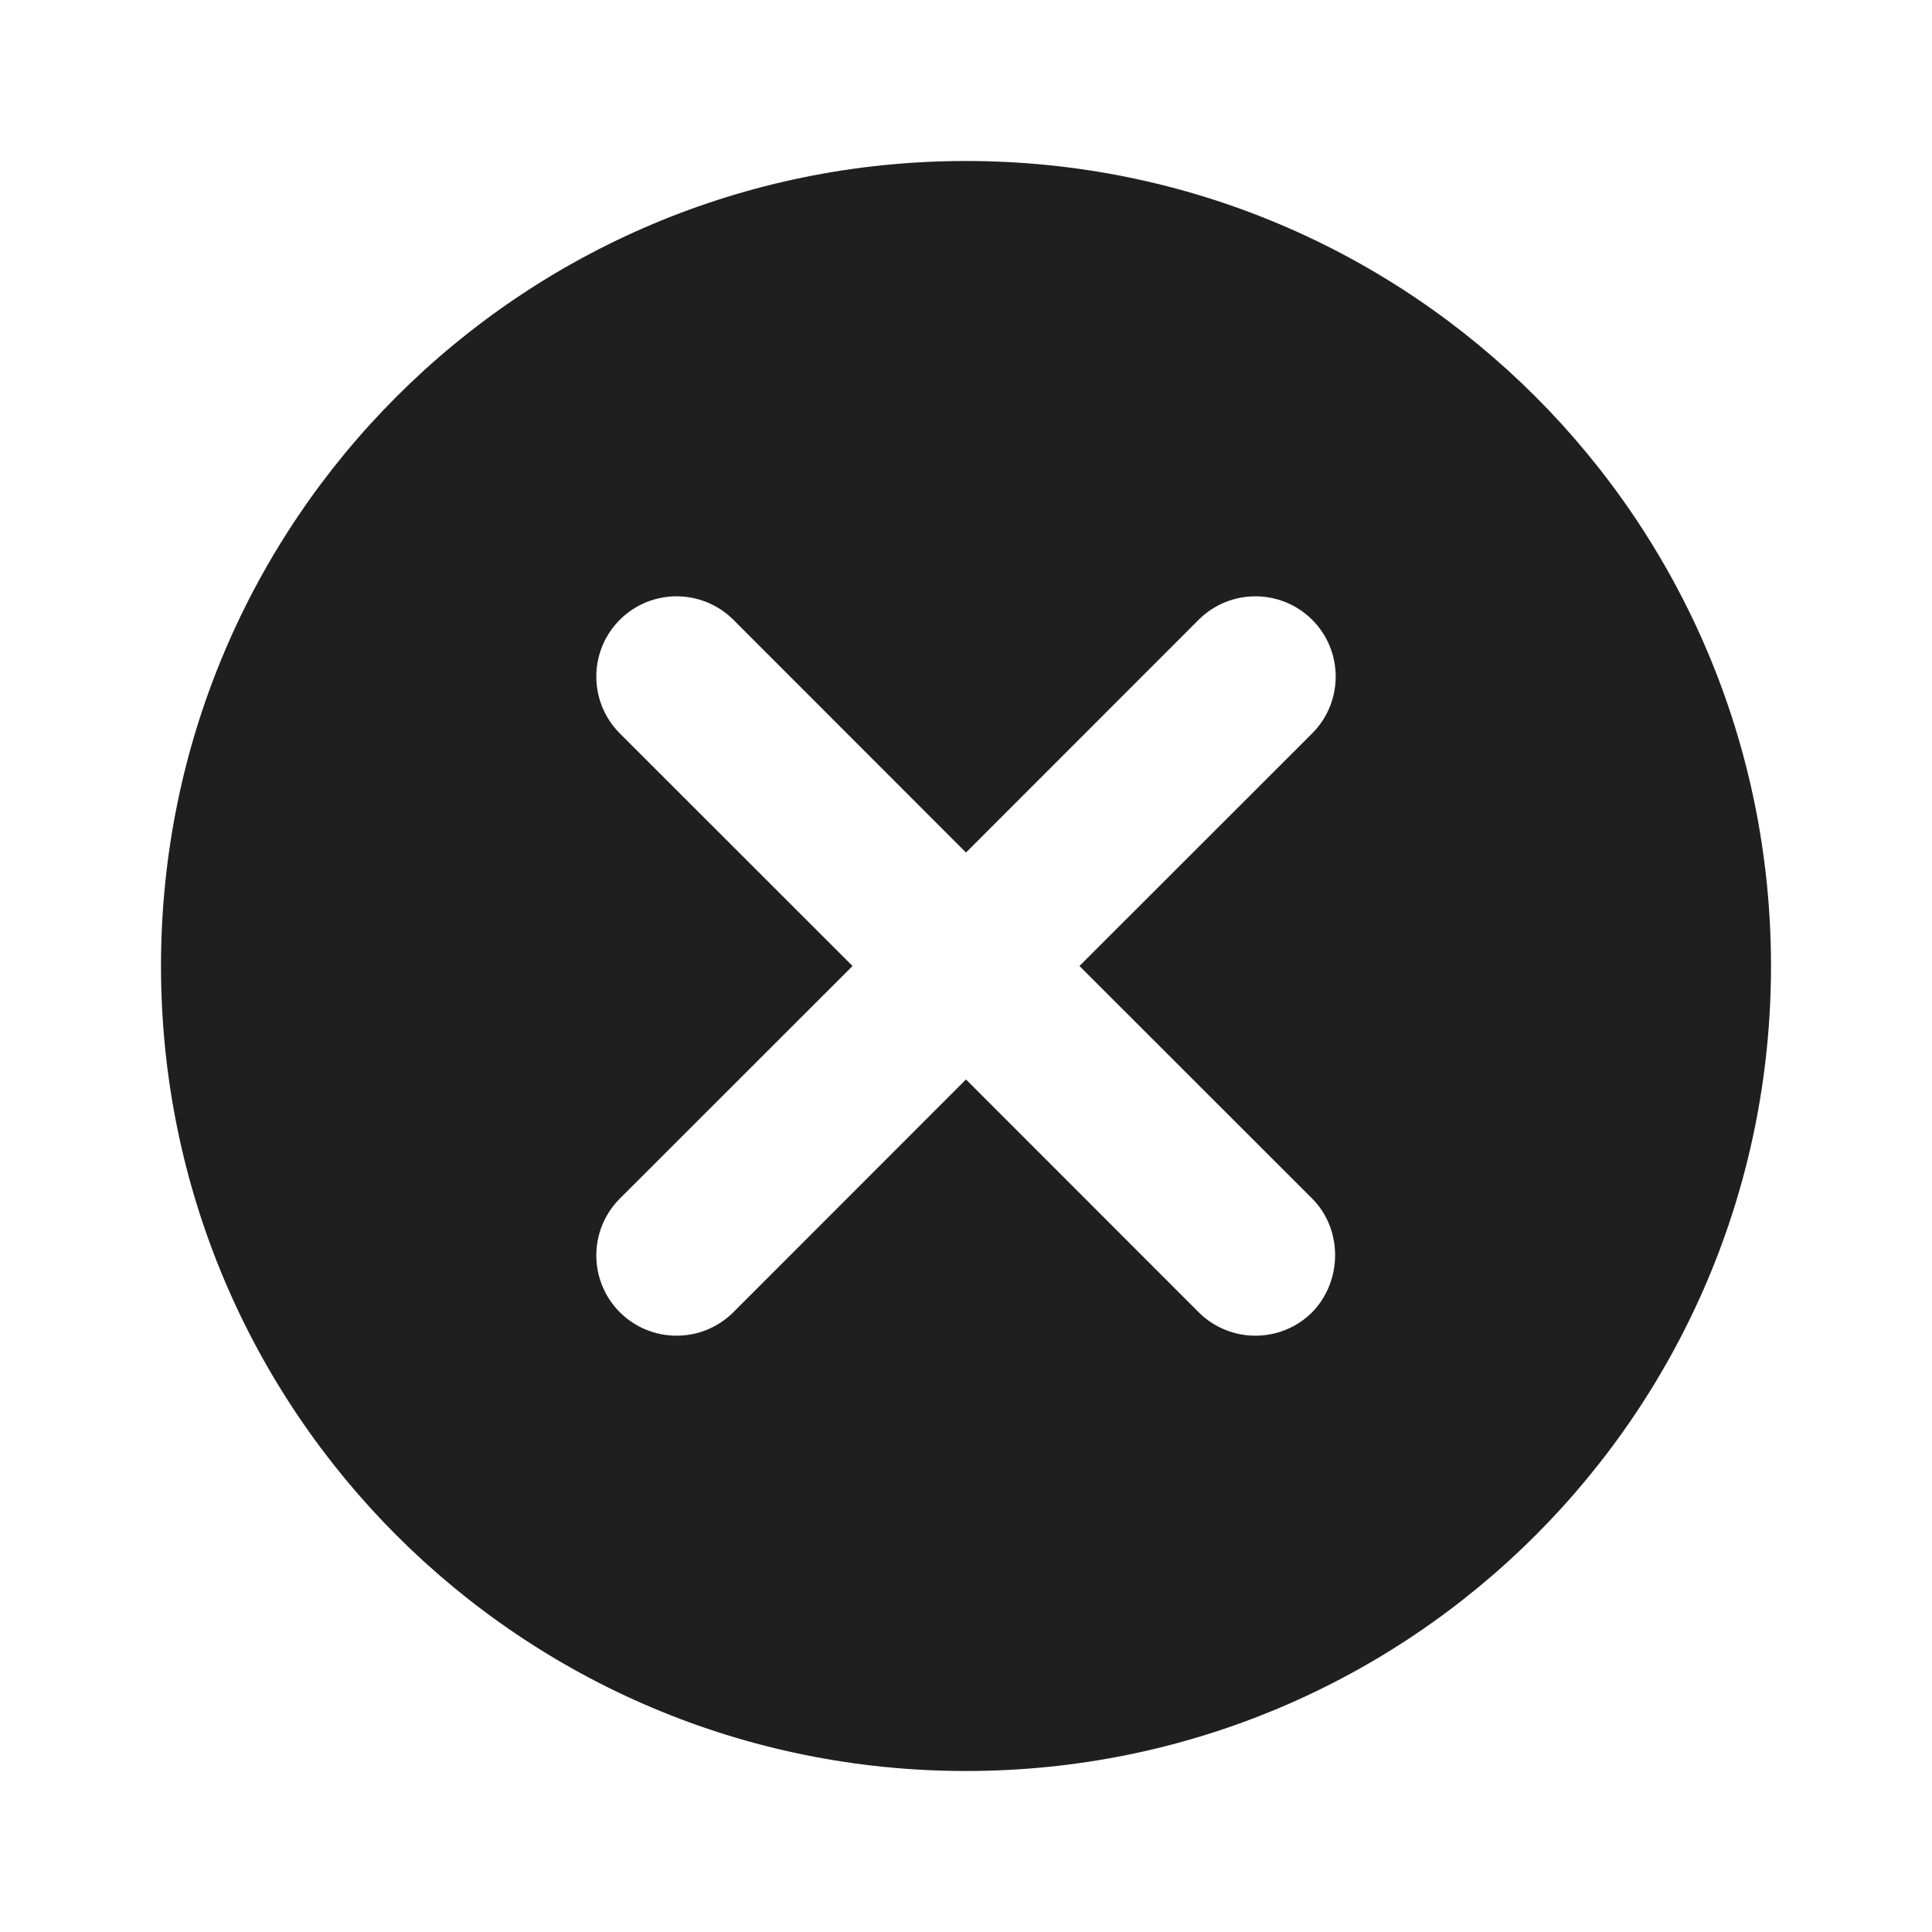 <svg width="20" height="20" viewBox="0 0 15 15" fill="none" xmlns="http://www.w3.org/2000/svg">
<path d="M7.5 1.25C4.044 1.25 1.25 4.044 1.25 7.5C1.25 10.956 4.044 13.75 7.5 13.75C10.956 13.75 13.75 10.956 13.75 7.5C13.75 4.044 10.956 1.25 7.5 1.25ZM10.188 10.188C9.944 10.431 9.55 10.431 9.306 10.188L7.5 8.381L5.694 10.188C5.45 10.431 5.056 10.431 4.812 10.188C4.569 9.944 4.569 9.55 4.812 9.306L6.619 7.5L4.812 5.694C4.569 5.45 4.569 5.056 4.812 4.812C5.056 4.569 5.45 4.569 5.694 4.812L7.5 6.619L9.306 4.812C9.55 4.569 9.944 4.569 10.188 4.812C10.431 5.056 10.431 5.45 10.188 5.694L8.381 7.5L10.188 9.306C10.425 9.544 10.425 9.944 10.188 10.188Z" fill="#1F1F1F"/>
</svg>
